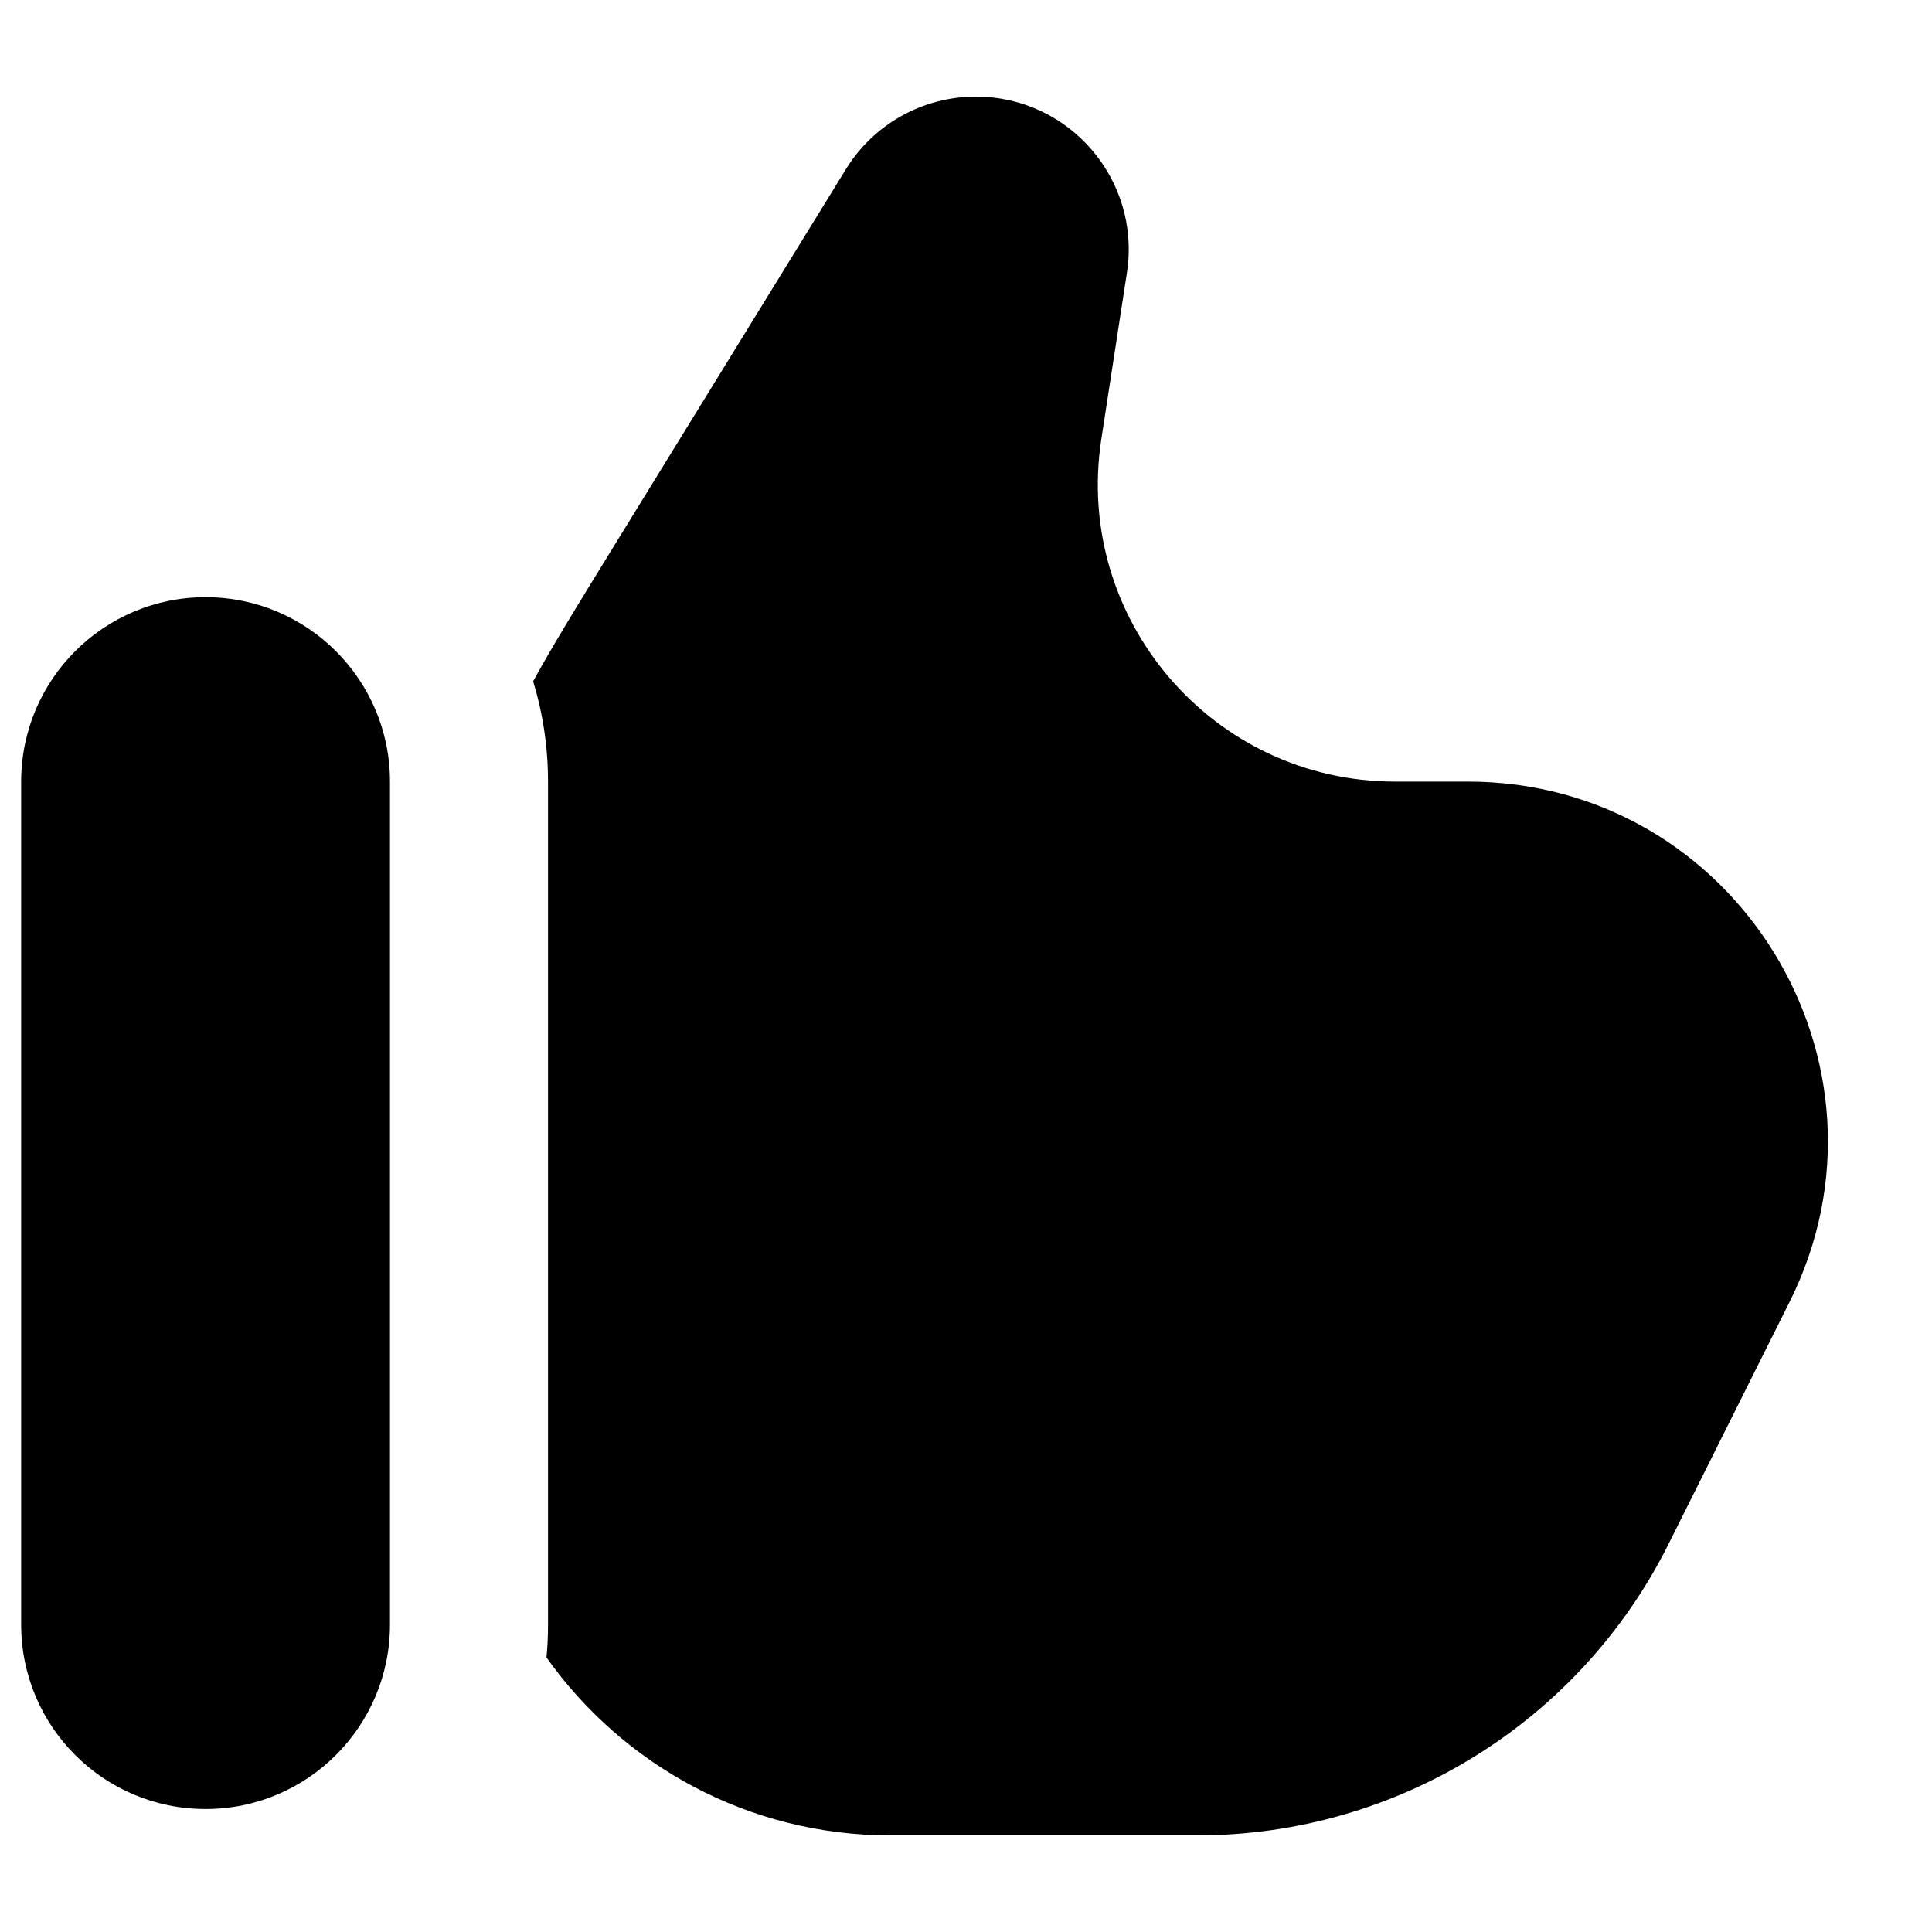 <svg width="20" height="20" viewBox="0 0 20 20" fill="none" xmlns="http://www.w3.org/2000/svg">
    <path
        d="M6.322 5.707L8.756 1.753C9.043 1.285 9.553 1 10.102 1C11.072 1 11.813 1.864 11.666 2.822L11.401 4.545C11.114 6.41 12.556 8.091 14.442 8.091H15.195C17.962 8.091 19.762 11.004 18.525 13.479L17.272 15.985C16.348 17.833 14.459 19 12.393 19H9.219C7.748 19 6.448 18.273 5.657 17.158C5.668 17.046 5.673 16.933 5.673 16.818V8.091C5.673 7.73 5.619 7.381 5.519 7.053C5.712 6.698 5.97 6.28 6.322 5.707Z"
        fill="currentColor" />
    <path
        d="M4.037 16.818C4.037 17.872 3.182 18.727 2.128 18.727C1.073 18.727 0.219 17.872 0.219 16.818V8.091C0.219 7.037 1.073 6.182 2.128 6.182C3.182 6.182 4.037 7.037 4.037 8.091V16.818Z"
        fill="currentColor" />
</svg>